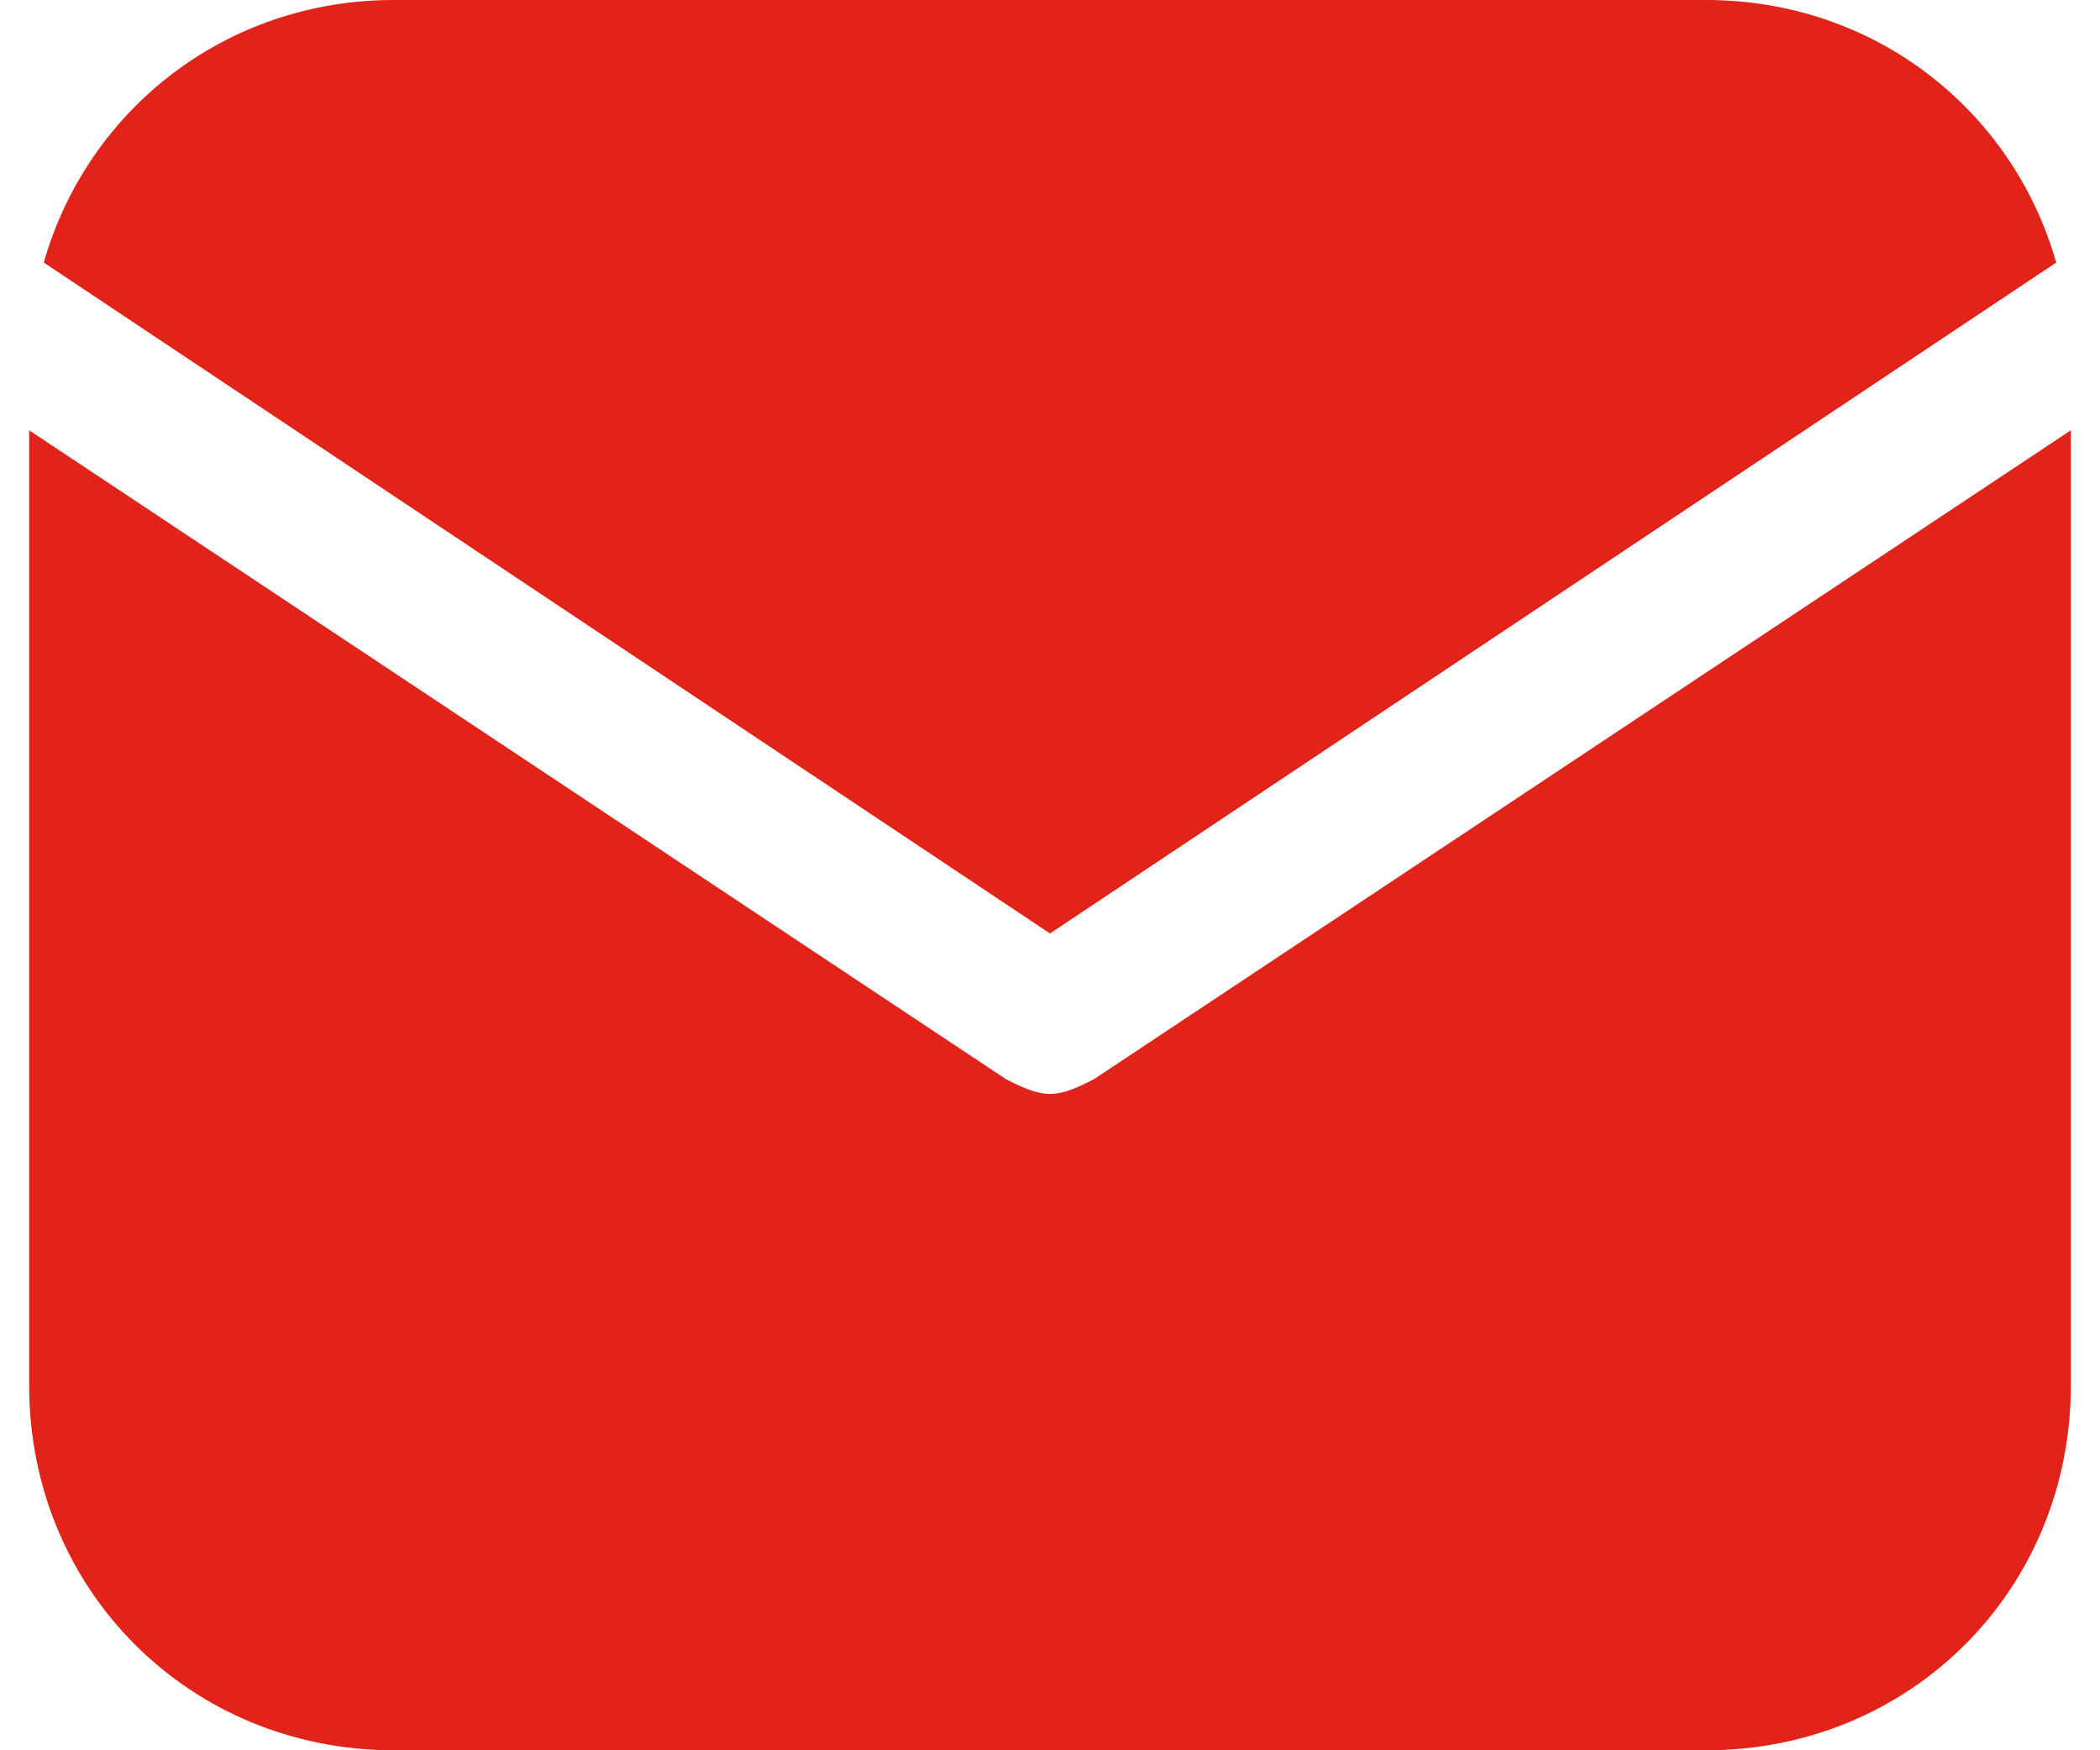 <svg width="36" height="30" viewBox="0 0 36 30" fill="none" xmlns="http://www.w3.org/2000/svg">
<path d="M18 16L35.25 4.5C34.5 1.875 32.125 0 29.25 0H6.75C3.875 0 1.5 1.875 0.75 4.5L18 16Z" fill="#E2231A"/>
<path d="M18.75 18.5C18.5 18.625 18.25 18.75 18 18.75C17.75 18.75 17.5 18.625 17.25 18.5L0.5 7.375V23.75C0.5 27.25 3.25 30 6.75 30H29.25C32.75 30 35.5 27.25 35.5 23.75V7.375L18.75 18.5Z" fill="#E2231A"/>
</svg>
